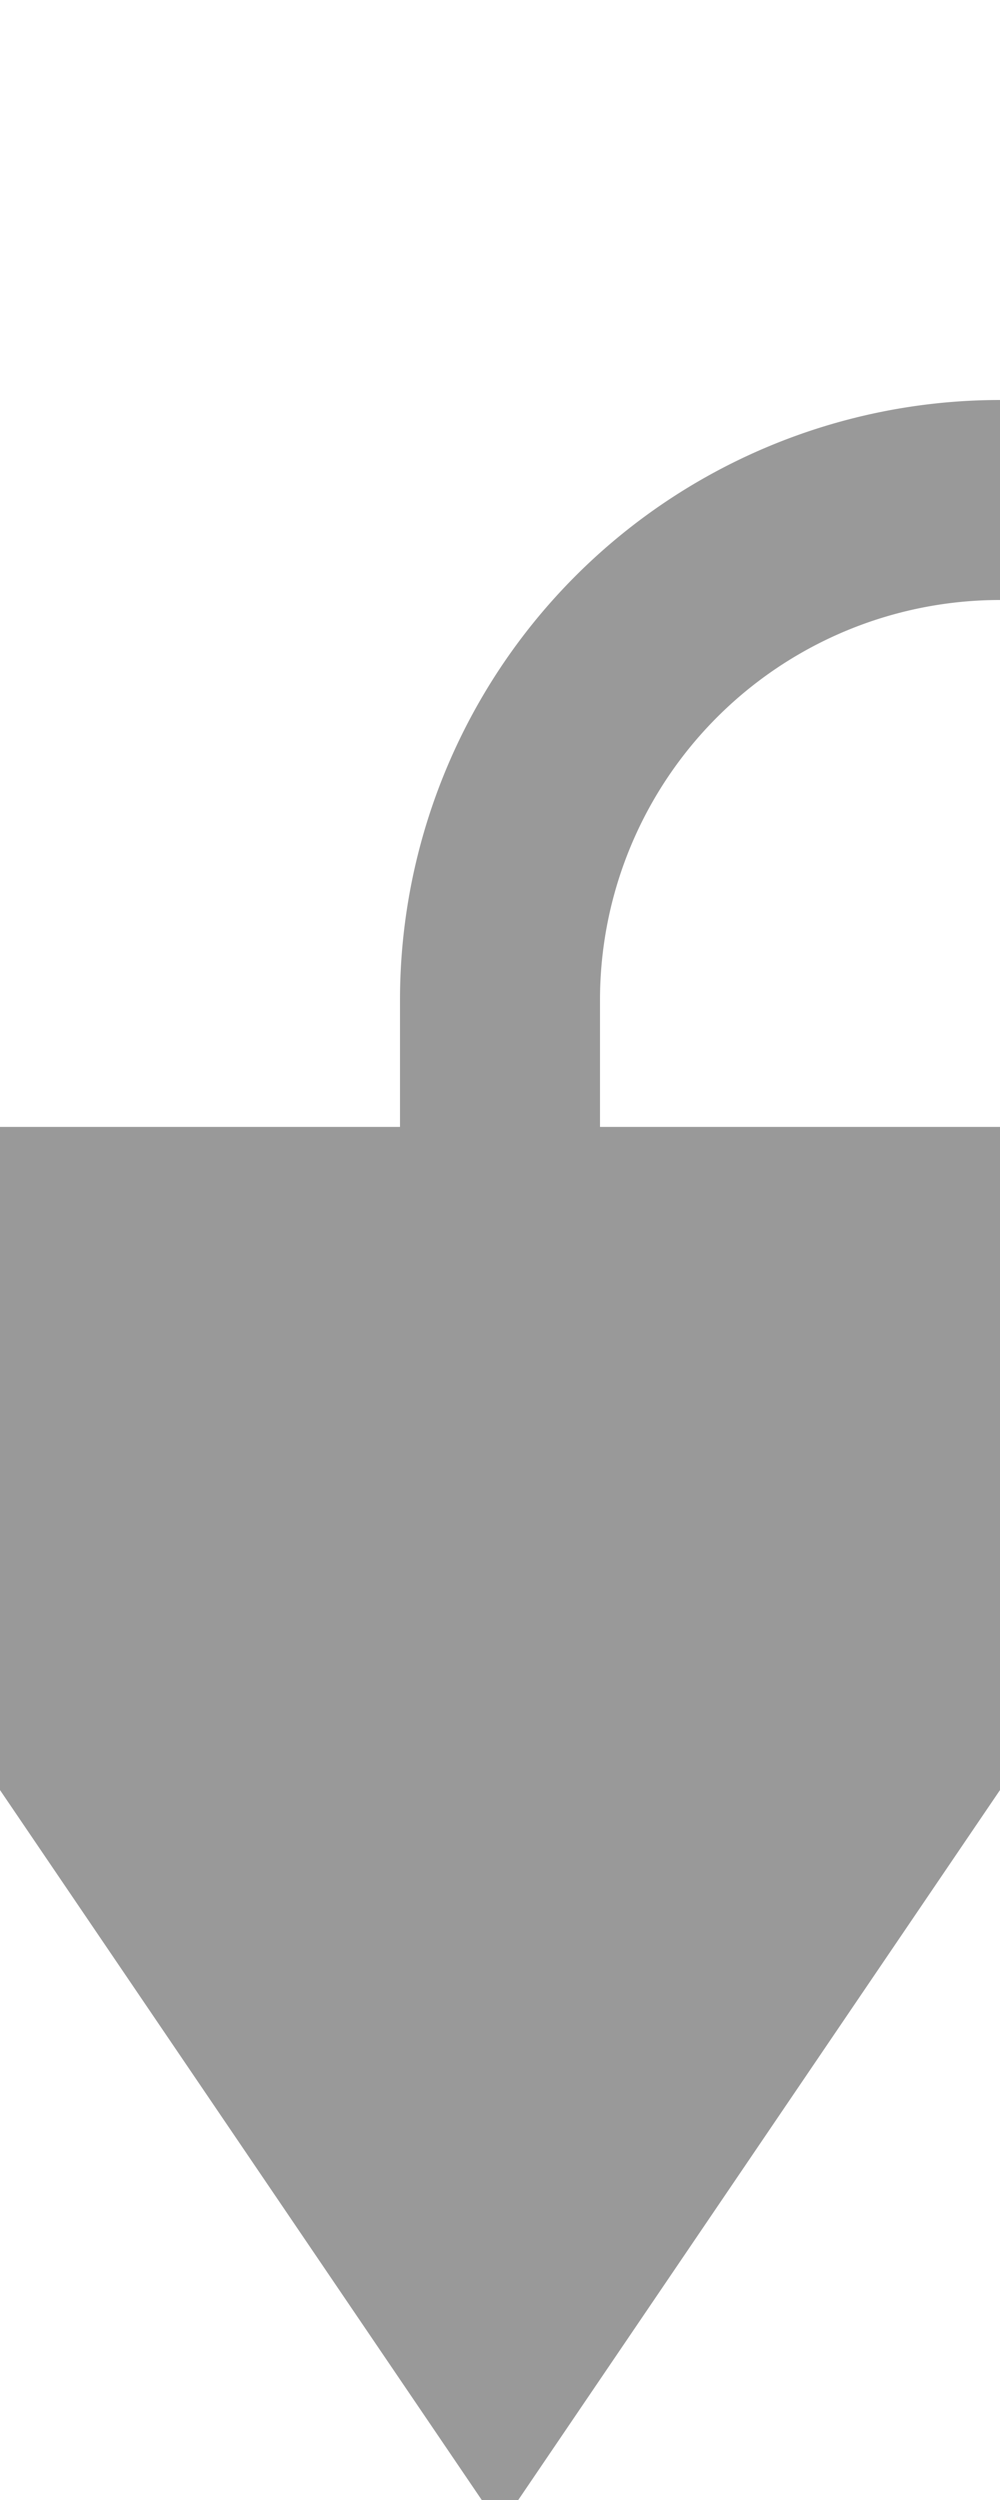 ﻿<?xml version="1.0" encoding="utf-8"?>
<svg version="1.1" xmlns:xlink="http://www.w3.org/1999/xlink" width="10px" height="25px" preserveAspectRatio="xMidYMin meet" viewBox="653 7344.731  8 25" xmlns="http://www.w3.org/2000/svg">
  <path d="M 731 7332  L 731 7344.731  A 5 5 0 0 1 726 7349.731 L 662 7349.731  A 5 5 0 0 0 657 7354.731 L 657 7358  " stroke-width="2" stroke="#999999" fill="none" />
  <path d="M 647.5 7356  L 657 7370  L 666.5 7356  L 647.5 7356  Z " fill-rule="nonzero" fill="#999999" stroke="none" />
</svg>